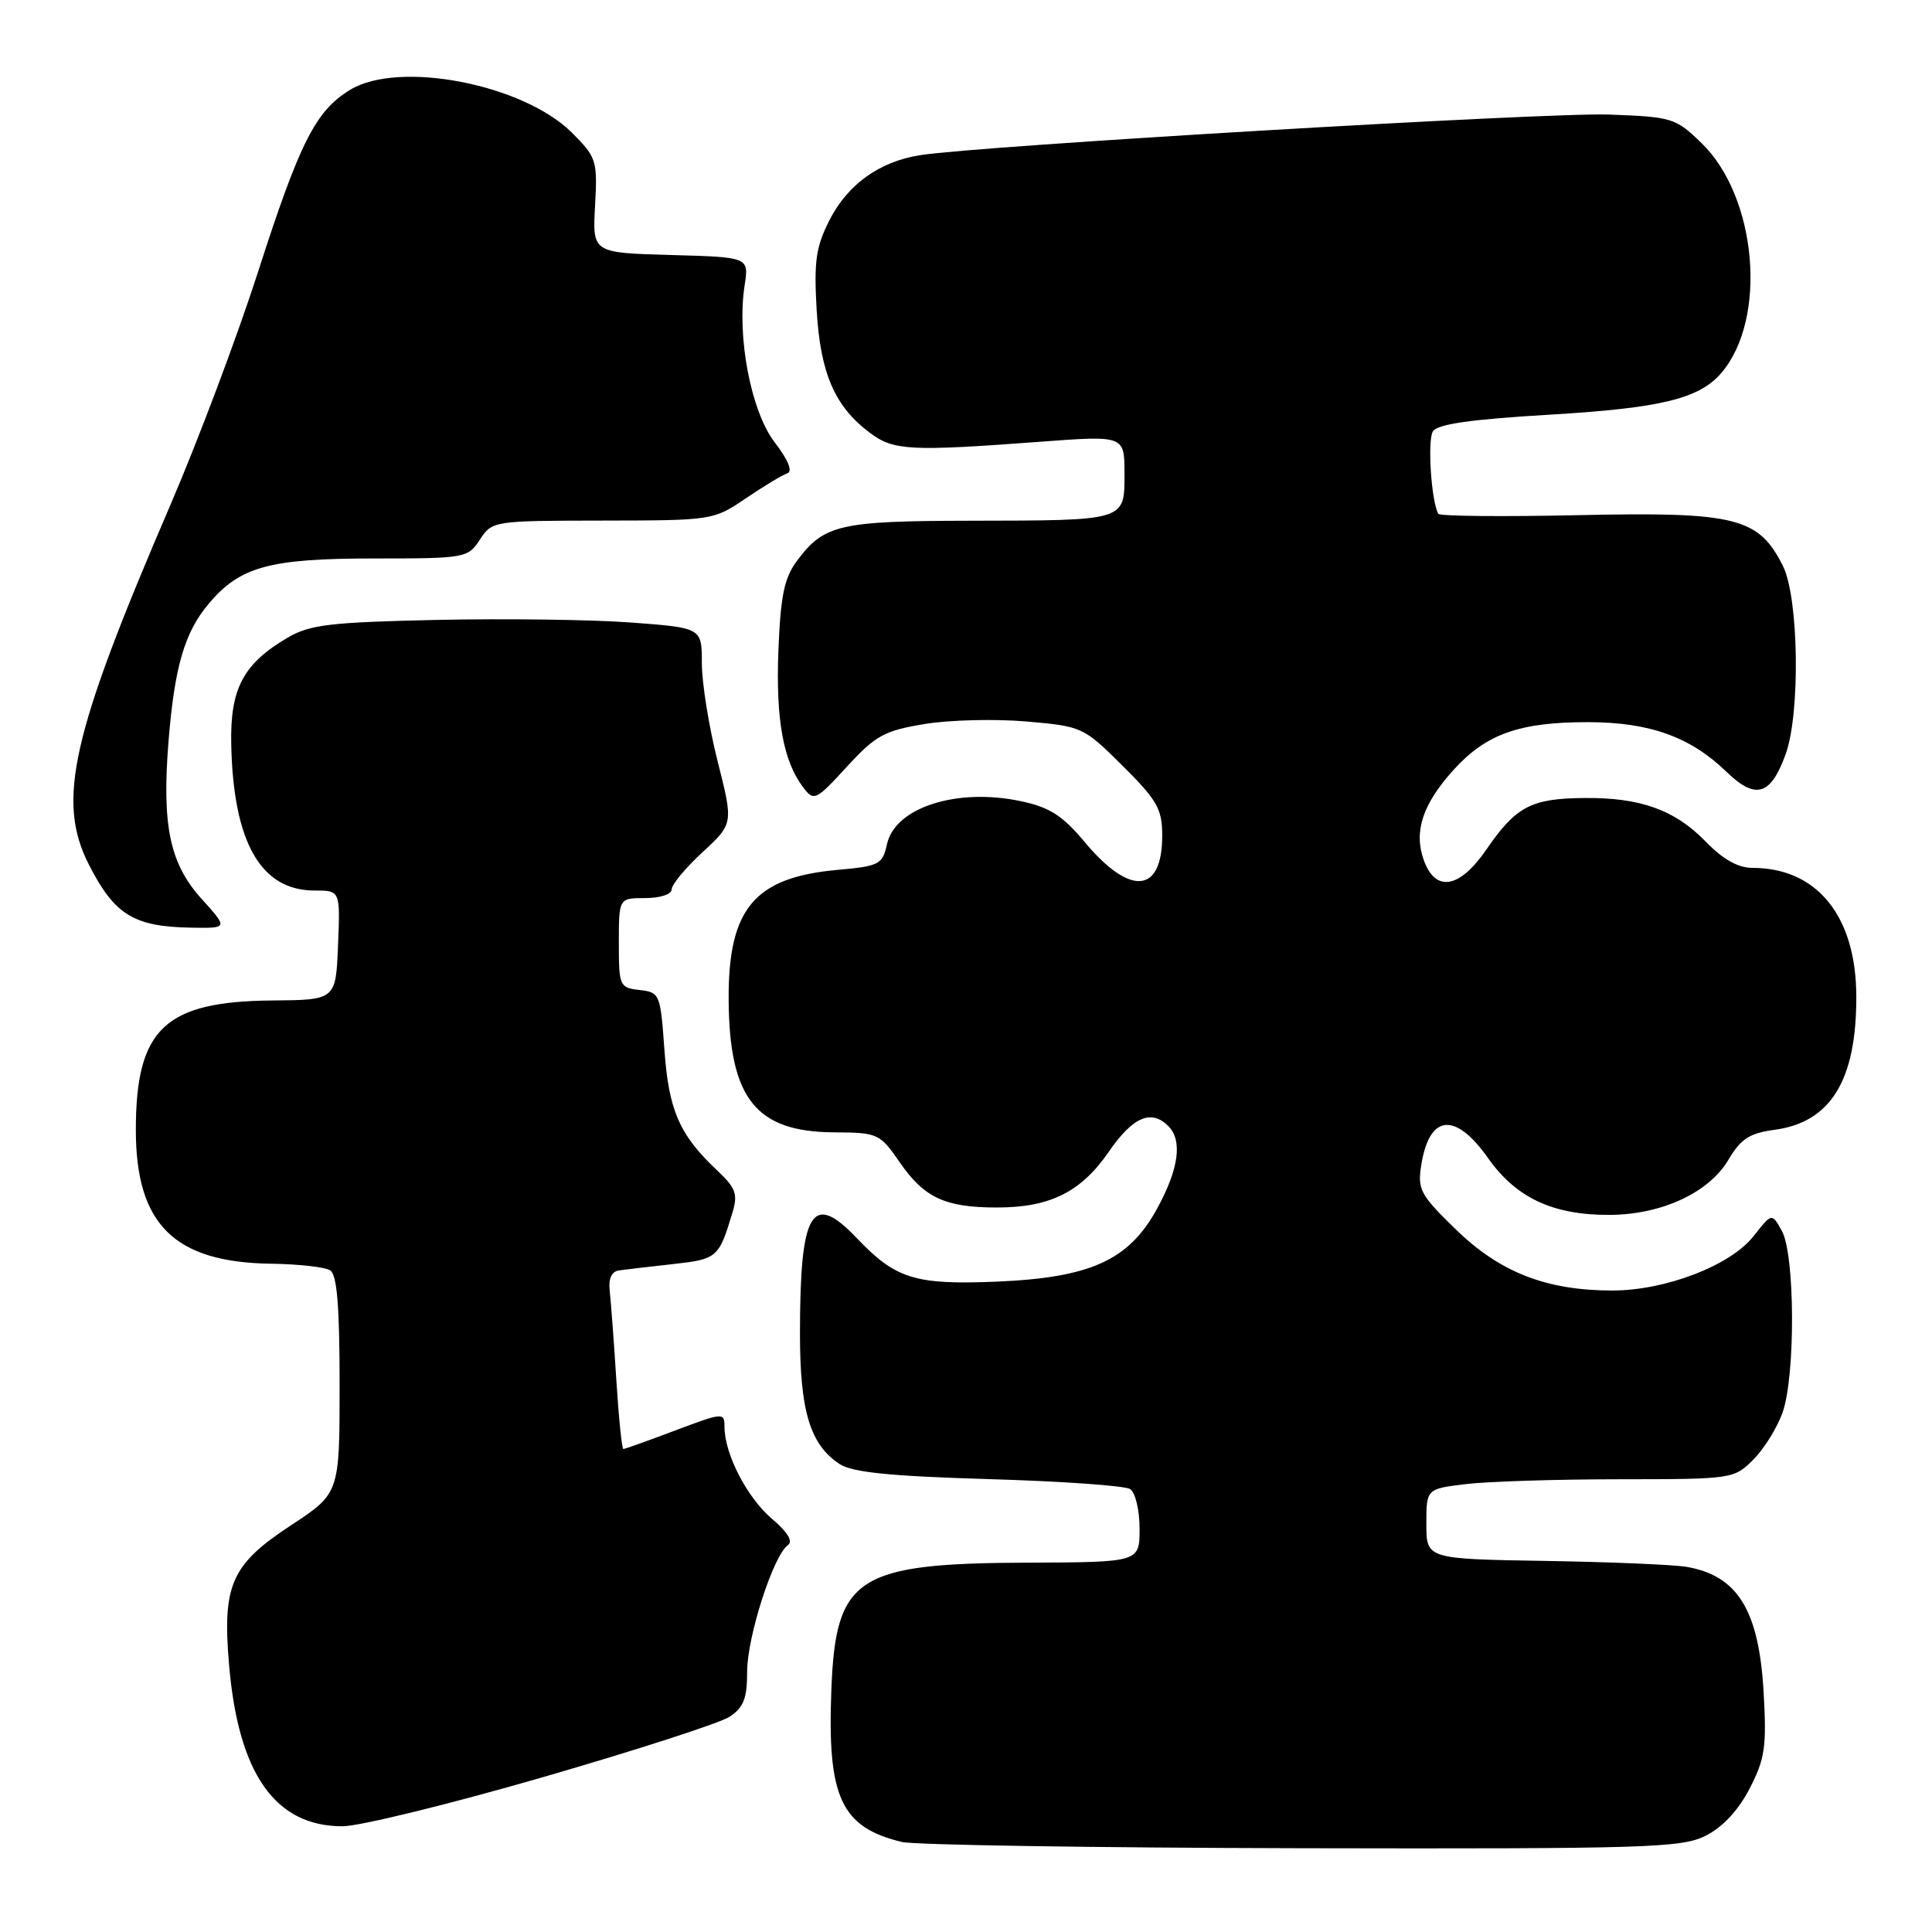 <?xml version="1.0" encoding="UTF-8" standalone="no"?>
<!DOCTYPE svg PUBLIC "-//W3C//DTD SVG 1.1//EN" "http://www.w3.org/Graphics/SVG/1.1/DTD/svg11.dtd" >
<svg xmlns="http://www.w3.org/2000/svg" xmlns:xlink="http://www.w3.org/1999/xlink" version="1.1" viewBox="0 0 256 256">
 <g >
 <path fill="currentColor"
d=" M 226.00 243.25 C 228.25 242.12 230.33 239.90 231.83 237.00 C 233.87 233.06 234.10 231.48 233.69 224.24 C 233.07 213.38 230.27 208.80 223.50 207.62 C 221.85 207.33 213.41 206.97 204.75 206.83 C 189.00 206.57 189.00 206.57 189.00 201.92 C 189.00 197.28 189.00 197.28 194.25 196.65 C 197.14 196.30 206.30 196.01 214.61 196.01 C 229.53 196.00 229.76 195.97 232.32 193.41 C 233.74 191.99 235.49 189.18 236.20 187.16 C 237.92 182.33 237.85 166.24 236.11 163.11 C 234.78 160.71 234.78 160.71 232.36 163.79 C 229.32 167.68 220.70 171.00 213.64 171.00 C 204.92 171.00 198.74 168.59 192.92 162.92 C 188.14 158.27 187.80 157.62 188.34 154.28 C 189.42 147.63 192.85 147.31 197.18 153.46 C 200.90 158.73 205.77 161.01 213.27 160.98 C 220.17 160.95 226.45 158.04 229.03 153.67 C 230.66 150.90 231.82 150.15 235.12 149.71 C 242.59 148.71 246.01 143.13 245.97 132.00 C 245.94 121.40 240.77 115.00 232.23 115.00 C 230.30 115.00 228.31 113.88 226.02 111.52 C 221.93 107.31 217.36 105.66 209.89 105.74 C 202.88 105.80 200.88 106.86 196.95 112.57 C 193.37 117.78 190.17 118.29 188.63 113.89 C 187.32 110.15 188.53 106.52 192.59 102.03 C 196.92 97.24 201.36 95.67 210.50 95.69 C 218.63 95.71 224.00 97.65 228.78 102.28 C 232.64 106.01 234.63 105.41 236.61 99.93 C 238.57 94.51 238.35 79.20 236.25 75.00 C 233.03 68.56 230.03 67.81 209.21 68.26 C 199.14 68.48 190.76 68.40 190.58 68.08 C 189.65 66.42 189.12 58.32 189.87 57.15 C 190.49 56.19 194.95 55.56 205.30 54.95 C 220.12 54.07 225.17 52.84 228.11 49.39 C 234.22 42.22 232.82 26.10 225.47 18.97 C 222.02 15.62 221.58 15.49 213.20 15.18 C 205.09 14.88 129.86 19.31 121.92 20.56 C 116.55 21.40 112.34 24.42 109.92 29.15 C 108.11 32.71 107.84 34.60 108.21 41.05 C 108.70 49.48 110.61 53.88 115.29 57.37 C 118.42 59.71 120.64 59.82 137.75 58.54 C 149.00 57.70 149.00 57.70 149.00 62.73 C 149.00 69.06 149.32 68.96 128.50 69.00 C 111.23 69.03 109.17 69.51 105.60 74.32 C 103.91 76.59 103.43 78.93 103.14 86.25 C 102.79 95.41 103.79 100.89 106.47 104.39 C 107.85 106.19 108.13 106.05 112.21 101.60 C 116.02 97.45 117.18 96.81 122.50 95.94 C 125.80 95.39 131.88 95.24 136.00 95.60 C 143.39 96.24 143.57 96.33 148.75 101.47 C 153.35 106.05 154.00 107.19 154.00 110.73 C 154.00 118.42 149.75 118.78 143.74 111.59 C 140.79 108.06 139.09 106.97 135.27 106.16 C 126.78 104.36 118.60 106.99 117.53 111.86 C 116.94 114.55 116.52 114.77 110.91 115.27 C 99.95 116.27 96.48 120.42 96.55 132.46 C 96.63 145.54 100.14 149.97 110.47 150.04 C 116.36 150.08 116.56 150.17 119.26 154.07 C 122.48 158.72 125.25 160.00 132.10 160.00 C 139.14 160.00 143.25 157.95 146.93 152.60 C 150.10 148.00 152.54 146.94 154.80 149.20 C 156.71 151.11 156.21 154.85 153.35 160.10 C 149.59 167.01 144.51 169.31 131.91 169.83 C 121.26 170.26 118.66 169.45 113.56 164.09 C 107.57 157.78 106.00 160.41 106.00 176.72 C 106.00 187.00 107.35 191.43 111.25 193.99 C 112.93 195.10 117.94 195.60 131.00 195.99 C 140.62 196.27 149.06 196.86 149.75 197.31 C 150.44 197.76 151.00 200.10 151.00 202.56 C 151.00 207.00 151.00 207.00 136.25 207.06 C 113.51 207.14 110.74 208.92 110.16 223.87 C 109.60 238.16 111.43 242.12 119.50 244.07 C 121.15 244.47 145.00 244.84 172.50 244.90 C 218.22 244.99 222.80 244.85 226.00 243.25 Z  M 71.92 235.49 C 84.25 231.92 95.39 228.32 96.67 227.48 C 98.53 226.26 99.00 225.06 99.00 221.51 C 99.00 216.89 102.48 206.06 104.40 204.74 C 105.11 204.24 104.37 203.01 102.28 201.24 C 98.99 198.45 96.00 192.65 96.00 189.08 C 96.00 187.14 95.83 187.15 89.48 189.54 C 85.89 190.90 82.79 192.00 82.60 192.00 C 82.40 192.00 81.98 187.84 81.66 182.75 C 81.34 177.66 80.94 172.39 80.79 171.03 C 80.60 169.44 81.04 168.48 82.00 168.34 C 82.83 168.22 86.05 167.84 89.17 167.50 C 95.04 166.85 95.26 166.66 97.06 160.65 C 97.79 158.24 97.49 157.41 95.09 155.15 C 90.04 150.41 88.61 147.16 88.04 139.11 C 87.51 131.71 87.43 131.49 84.75 131.18 C 82.09 130.88 82.00 130.66 82.00 124.93 C 82.00 119.00 82.00 119.00 85.50 119.00 C 87.48 119.00 89.00 118.50 89.00 117.85 C 89.00 117.21 90.84 114.99 93.09 112.92 C 97.18 109.14 97.18 109.14 95.09 100.88 C 93.94 96.34 93.00 90.50 93.00 87.90 C 93.00 83.19 93.00 83.19 83.67 82.49 C 78.54 82.10 66.95 81.95 57.92 82.14 C 43.70 82.45 41.05 82.77 38.10 84.50 C 32.22 87.96 30.48 91.26 30.64 98.63 C 30.91 111.61 34.55 118.00 41.68 118.00 C 45.09 118.00 45.09 118.00 44.79 125.25 C 44.50 132.50 44.50 132.50 36.00 132.57 C 21.82 132.70 18.00 136.34 18.00 149.72 C 18.00 162.25 23.10 167.28 35.96 167.45 C 39.56 167.50 43.06 167.89 43.75 168.33 C 44.66 168.90 45.00 173.08 45.00 183.50 C 45.00 197.88 45.00 197.88 38.51 202.14 C 30.65 207.31 29.45 210.01 30.35 220.56 C 31.57 235.04 36.47 242.01 45.40 241.99 C 47.65 241.98 59.59 239.06 71.92 235.49 Z  M 26.69 119.08 C 22.48 114.41 21.43 109.36 22.34 98.10 C 23.14 88.31 24.46 83.79 27.66 79.99 C 31.80 75.07 35.71 74.00 49.60 74.00 C 61.67 74.00 61.99 73.94 63.59 71.50 C 65.21 69.02 65.37 69.00 79.87 68.98 C 94.37 68.96 94.54 68.94 98.80 66.05 C 101.17 64.44 103.64 62.95 104.30 62.73 C 105.07 62.48 104.48 61.00 102.64 58.60 C 99.50 54.48 97.61 44.60 98.67 37.79 C 99.24 34.07 99.24 34.07 88.87 33.79 C 78.50 33.50 78.50 33.50 78.85 27.25 C 79.18 21.27 79.04 20.84 75.80 17.60 C 69.35 11.15 52.86 7.96 46.40 11.90 C 41.82 14.69 39.73 18.81 34.20 36.00 C 31.46 44.53 26.23 58.42 22.59 66.88 C 9.42 97.45 7.46 106.11 11.79 114.59 C 15.18 121.23 17.73 122.80 25.37 122.92 C 30.23 123.00 30.23 123.00 26.69 119.08 Z "/>
</g>
</svg>